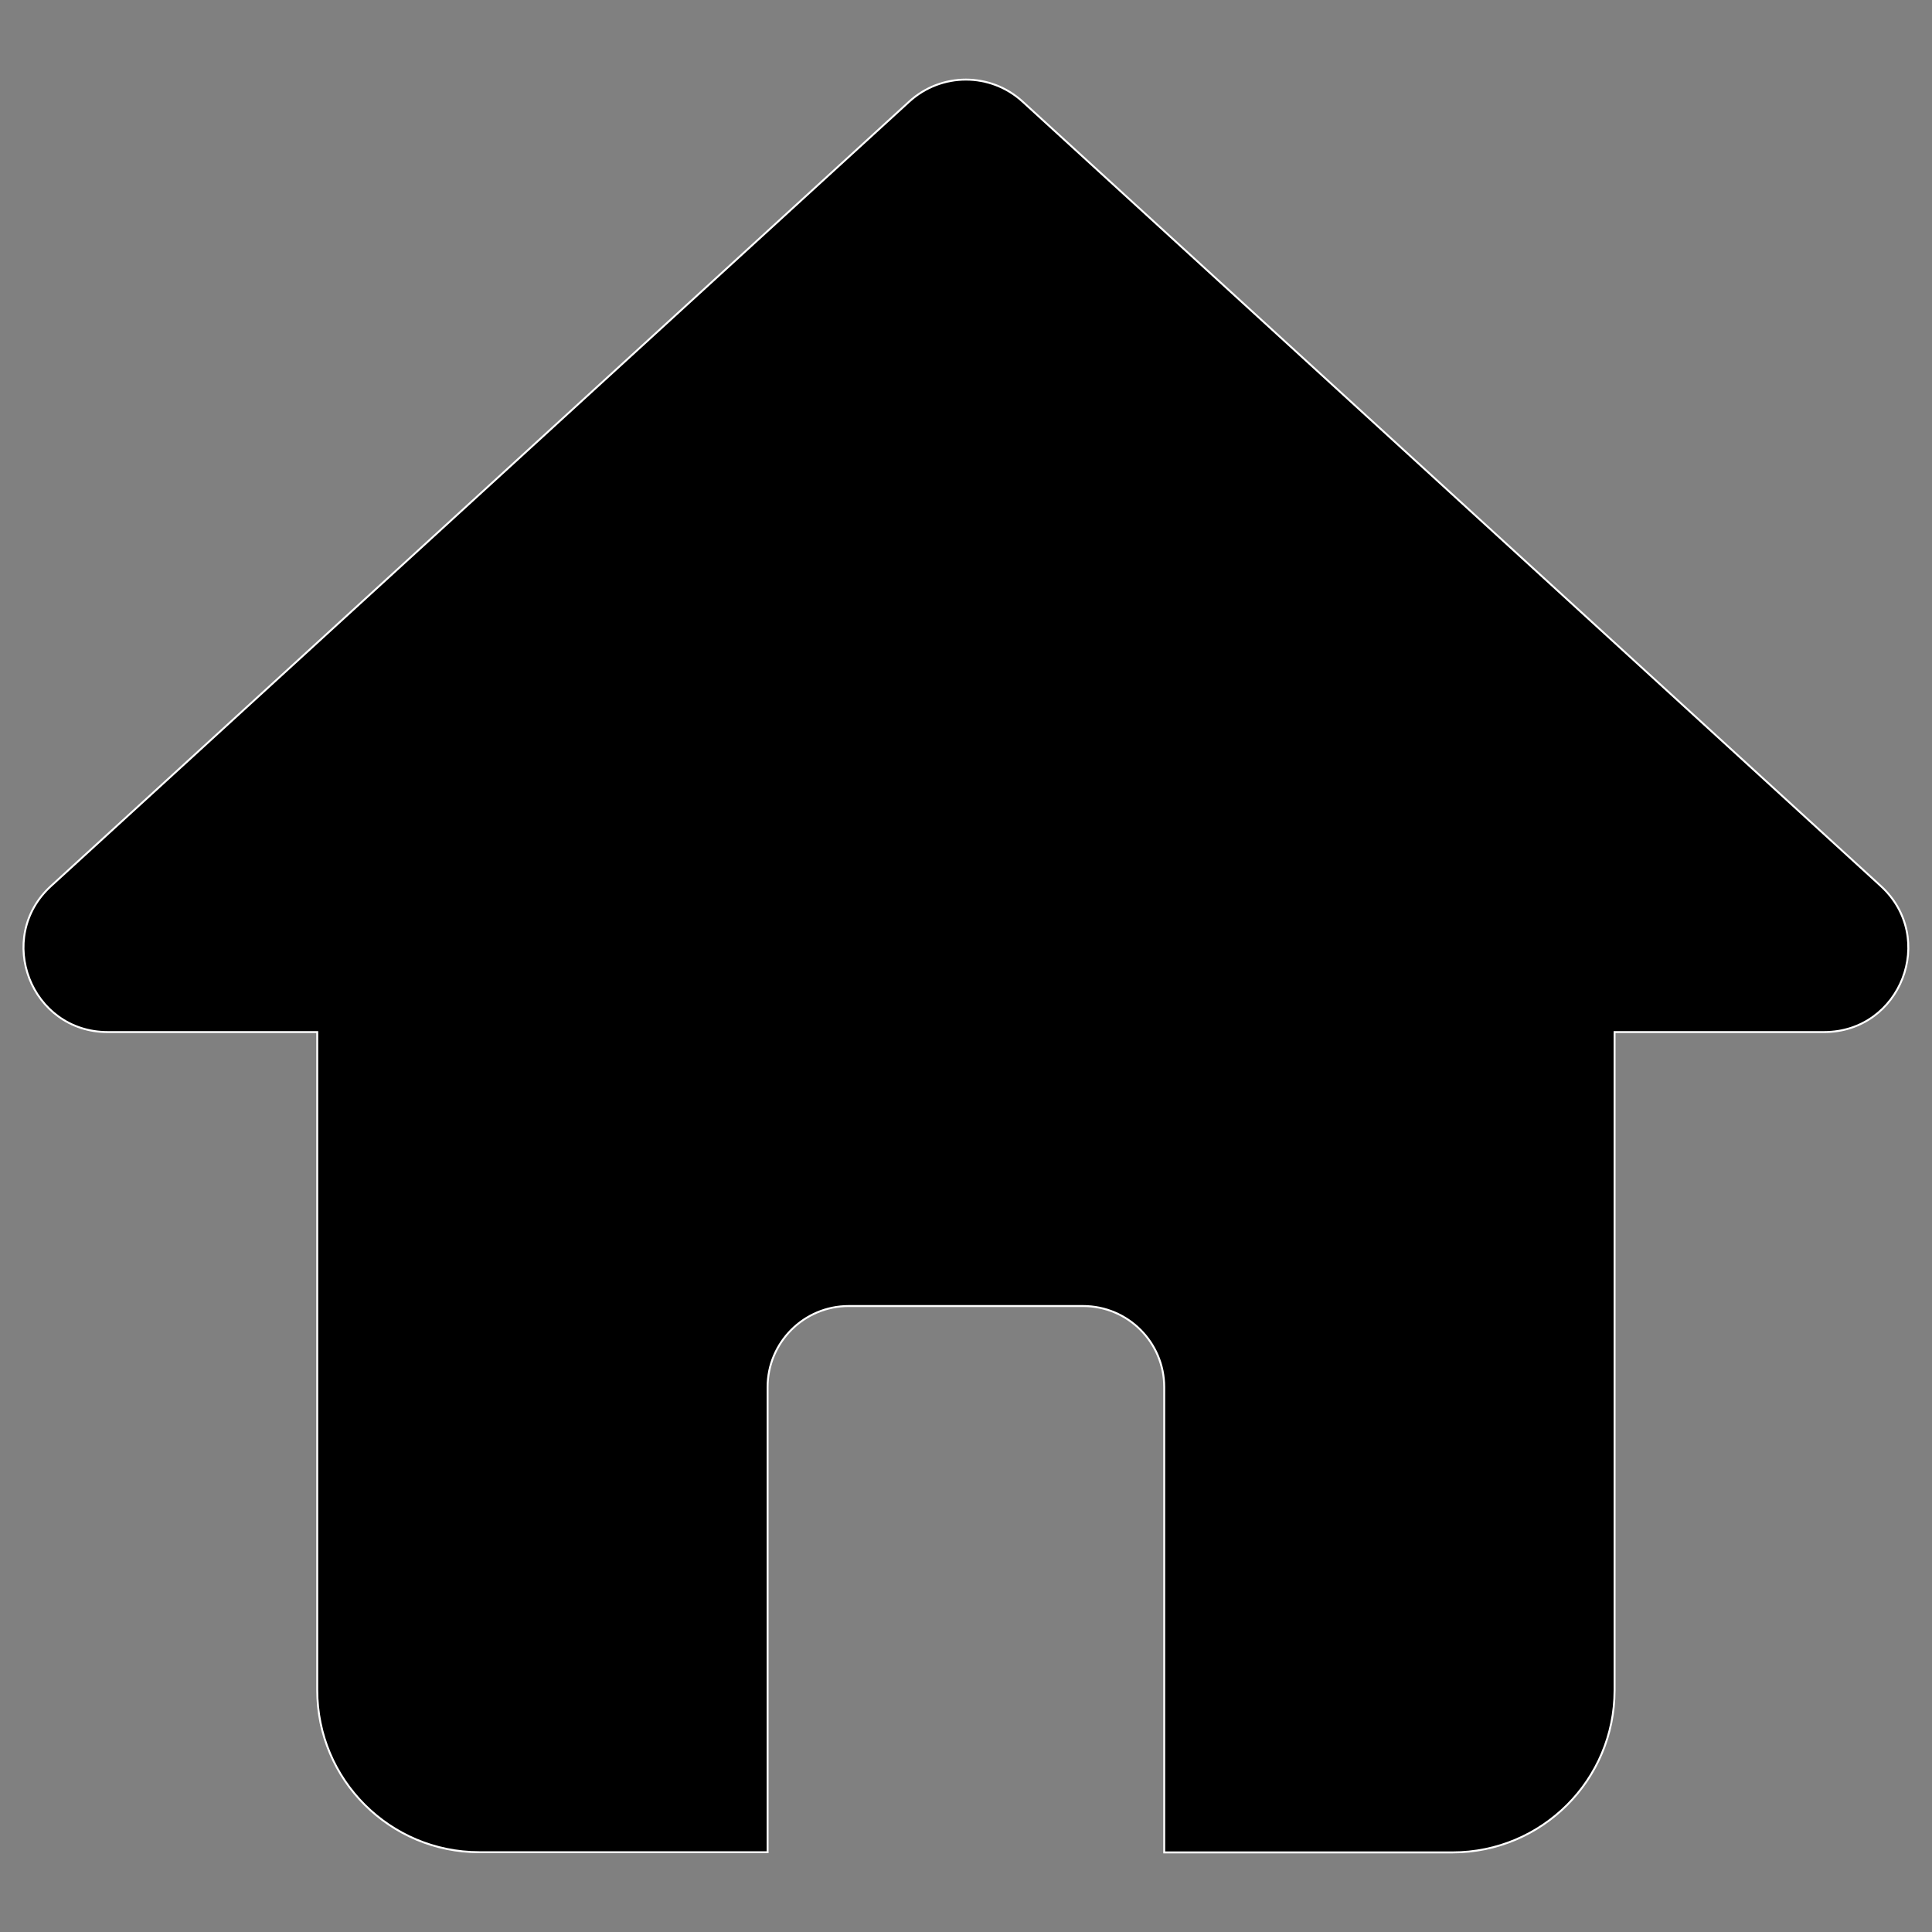 <?xml version="1.0" encoding="utf-8"?>
<!-- Generator: Adobe Illustrator 23.0.1, SVG Export Plug-In . SVG Version: 6.00 Build 0)  -->
<svg version="1.2" baseProfile="tiny" id="Camada_1"
	 xmlns="http://www.w3.org/2000/svg" xmlns:xlink="http://www.w3.org/1999/xlink" x="0px" y="0px" viewBox="0 0 1000 1000"
	 xml:space="preserve">
<rect x="0" y="0" width="1000" height="1000" fill="#808080" stroke="none"/>
<path stroke="#FFFFFF" stroke-miterlimit="10" d="M973.5,458.6l-444.2-406c-16.6-15.2-42.1-15.2-58.7,0l-444.2,406
	c-29.3,26.8-10.4,75.6,29.4,75.6h108.4v340.6c0,46.4,37.6,83.9,83.9,83.9h149.2V718c0-23.2,18.8-42,42-42h121.3
	c23.2,0,42,18.8,42,42v240.8h149.2c46.4,0,83.9-37.6,83.9-83.9V534.2h108.4C983.9,534.2,1002.8,485.4,973.5,458.6z"/>
</svg>
